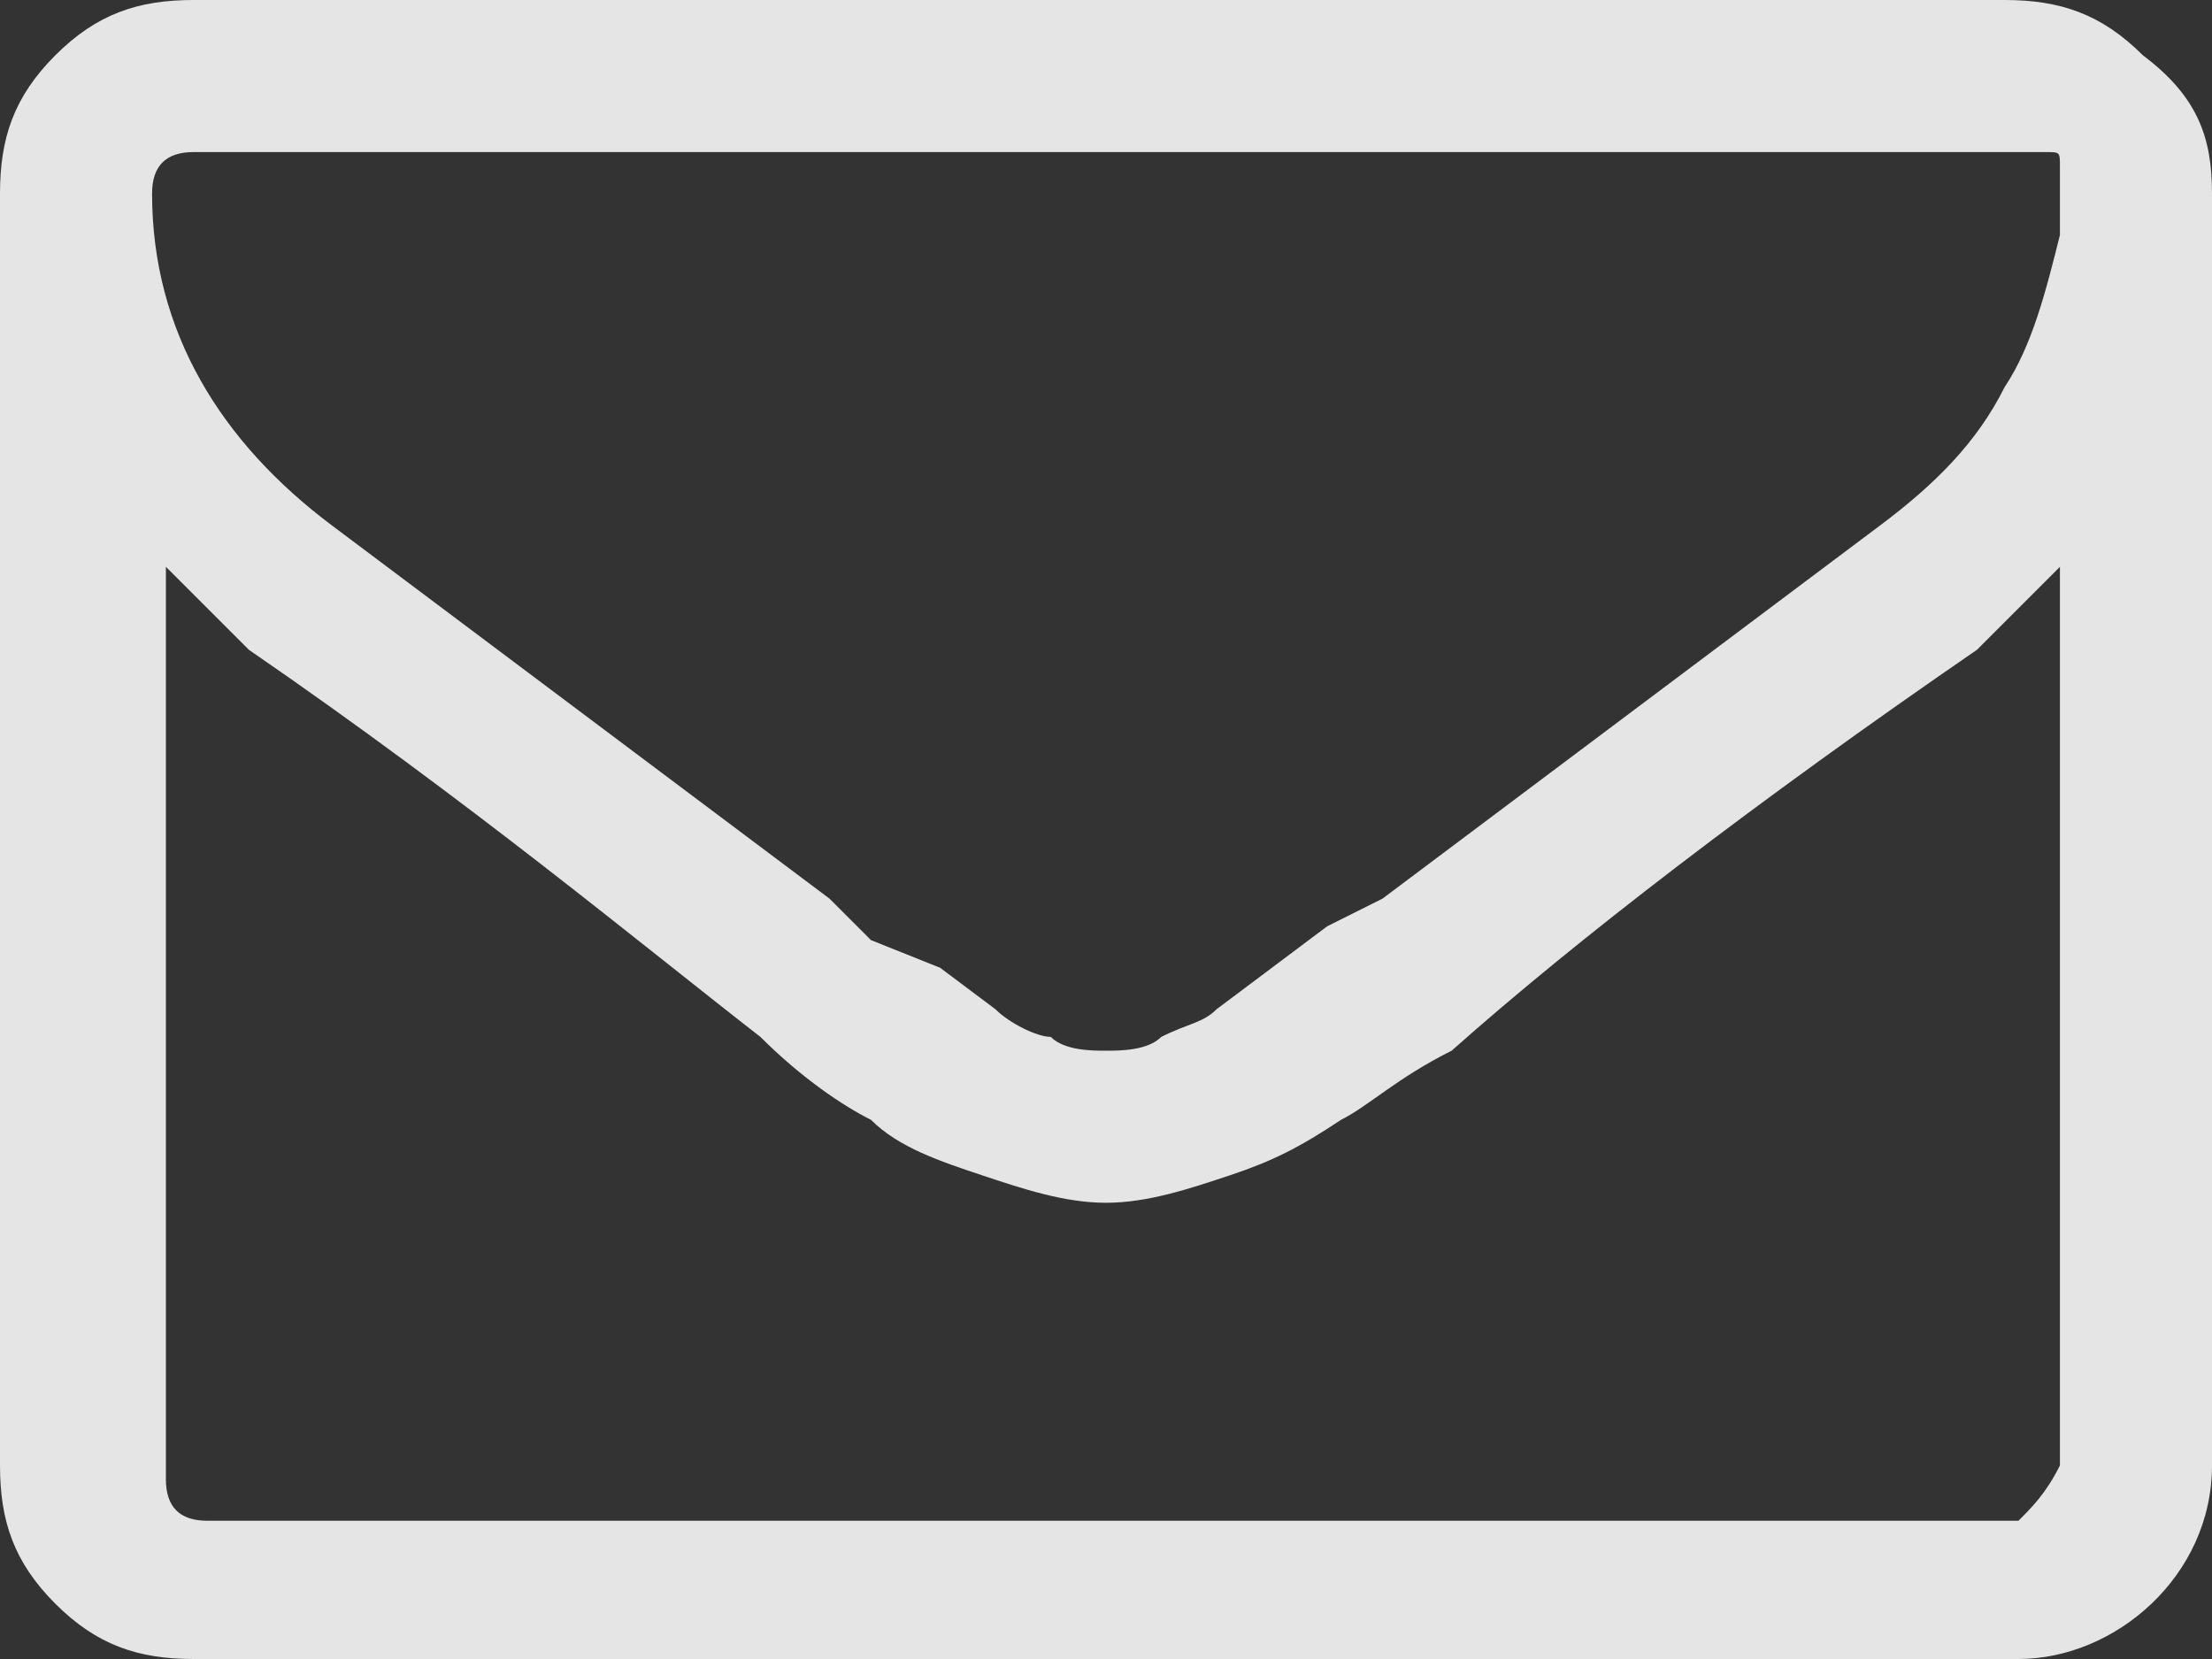 <?xml version="1.0" encoding="utf-8"?>
<!-- Generator: Adobe Illustrator 21.0.0, SVG Export Plug-In . SVG Version: 6.00 Build 0)  -->
<svg version="1.1" id="图层_1" xmlns="http://www.w3.org/2000/svg" xmlns:xlink="http://www.w3.org/1999/xlink" x="0px" y="0px"
	 viewBox="0 0 16 12" style="enable-background:new 0 0 16 12;" xml:space="preserve">
<rect x="0" y="0" width="16" height="12" fill="#333333" stroke="none"/>
<style type="text/css">
	.st0{opacity:0.87;}
	.st1{fill:#FFFFFF;}
</style>
<title>openex资源 1</title>
<g id="图层_2" class="st0">
	<g id="图层_1-2">
		<g id="图层_2-2">
			<g id="svg2989">
				<g id="g2991">
					<path id="path2993" class="st1" d="M14.9,10.6V4.1c-0.2,0.2-0.4,0.4-0.6,0.6c-1.6,1.1-2.9,2.1-3.8,2.9C10.1,7.8,9.9,8,9.7,8.1
						C9.4,8.3,9.2,8.4,8.9,8.5C8.6,8.6,8.3,8.7,8,8.7h0c-0.3,0-0.6-0.1-0.9-0.2C6.8,8.4,6.5,8.3,6.3,8.1C6.1,8,5.8,7.8,5.5,7.5
						C4.6,6.8,3.4,5.8,1.8,4.7C1.6,4.5,1.4,4.3,1.2,4.1v6.6c0,0.2,0.1,0.3,0.3,0.3c0,0,0,0,0,0h13.1C14.7,10.9,14.8,10.8,14.9,10.6z
						 M14.9,1.7V1.3V1.2c0-0.1,0-0.1-0.1-0.1c0,0-0.1,0-0.1,0H1.4c-0.2,0-0.3,0.1-0.3,0.3c0,0,0,0,0,0c0,1,0.5,1.8,1.3,2.4L6,6.5
						l0.3,0.3L6.8,7l0.4,0.3c0.1,0.1,0.3,0.2,0.4,0.2C7.7,7.6,7.9,7.6,8,7.6l0,0c0.1,0,0.3,0,0.4-0.1c0.2-0.1,0.3-0.1,0.4-0.2
						l0.4-0.3l0.4-0.3L10,6.5l3.6-2.7c0.4-0.3,0.7-0.6,0.9-1C14.7,2.5,14.8,2.1,14.9,1.7L14.9,1.7z M16,1.4v9.2
						c0,0.8-0.7,1.4-1.4,1.4H1.4c-0.4,0-0.7-0.1-1-0.4C0.1,11.3,0,11,0,10.6V1.4c0-0.4,0.1-0.7,0.4-1C0.7,0.1,1,0,1.4,0h13.1
						c0.4,0,0.7,0.1,1,0.4C15.9,0.7,16,1,16,1.4L16,1.4z"/>
				</g>
			</g>
		</g>
	</g>
</g>
</svg>
